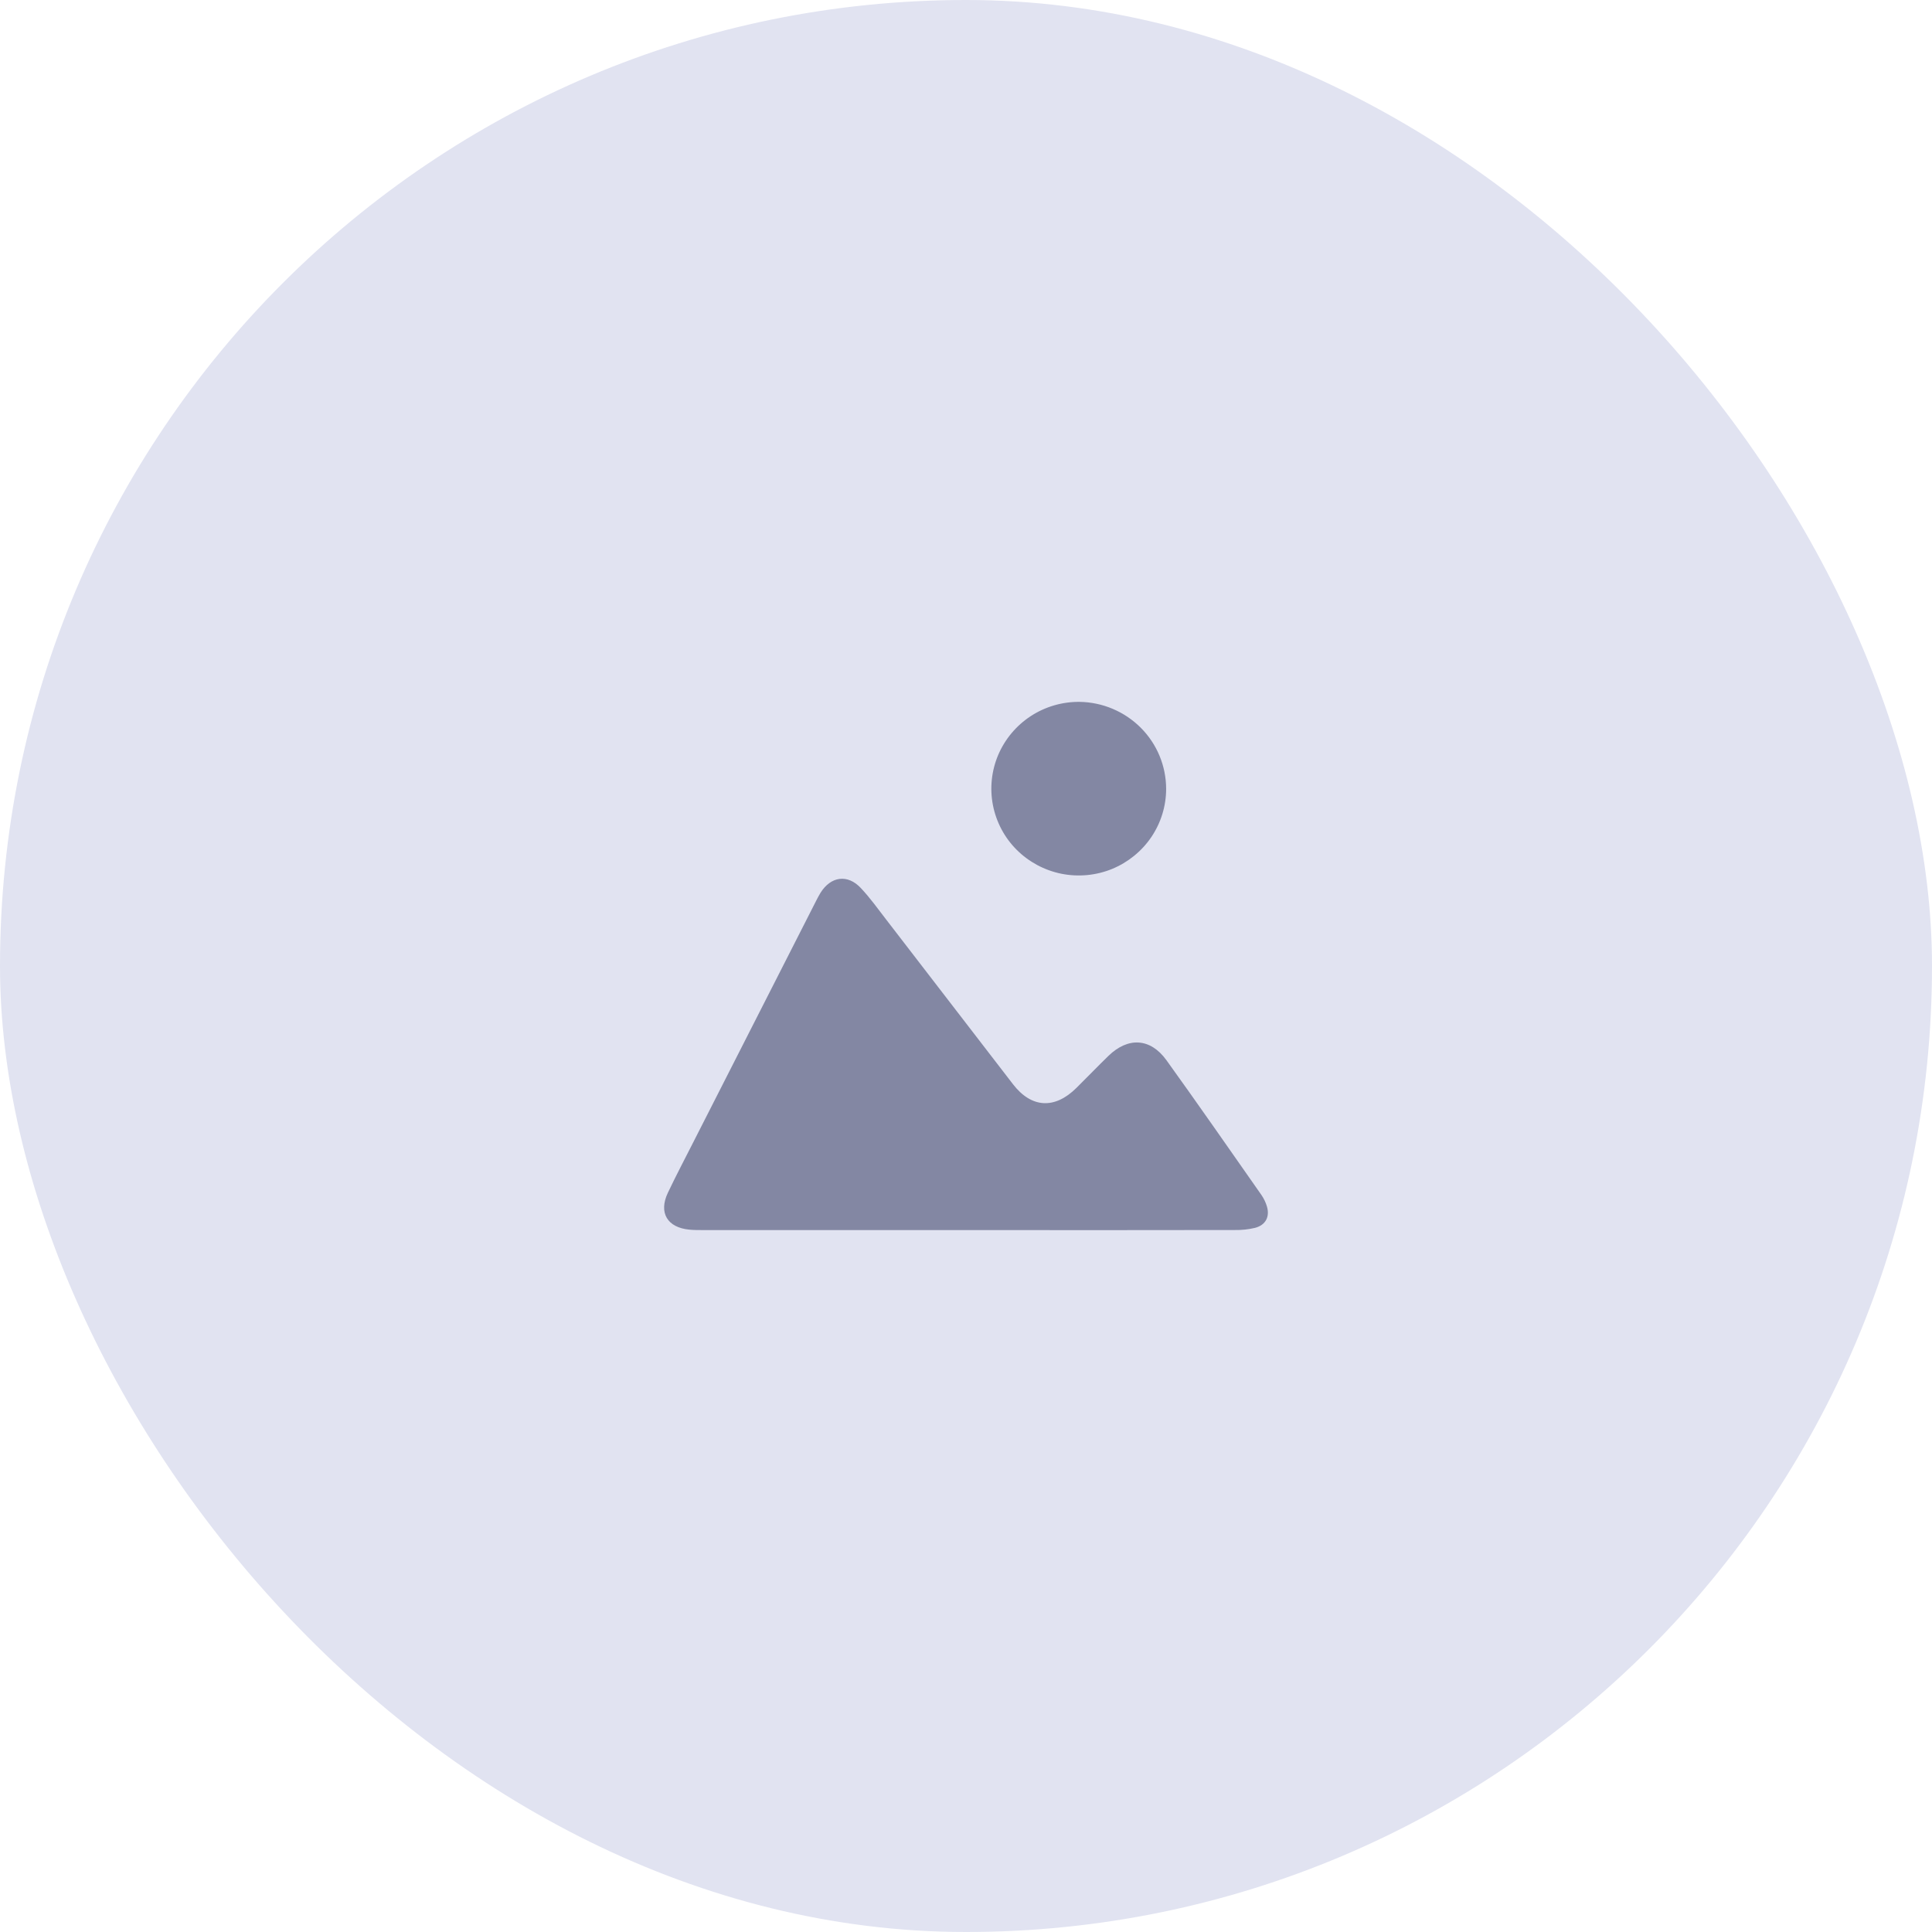<svg width="32" height="32" viewBox="0 0 32 32" fill="none" xmlns="http://www.w3.org/2000/svg">
<rect width="32" height="32" rx="16" fill="#E1E3F1"/>
<path d="M16.03 20.374C14.565 20.374 13.101 20.374 11.636 20.374C11.564 20.374 11.492 20.374 11.42 20.367C11.053 20.333 10.905 20.087 11.062 19.756C11.198 19.469 11.346 19.19 11.489 18.907C12.168 17.573 12.847 16.239 13.525 14.906C13.546 14.865 13.568 14.824 13.592 14.785C13.763 14.513 14.041 14.475 14.259 14.71C14.414 14.874 14.544 15.058 14.682 15.236C15.381 16.143 16.08 17.051 16.779 17.959C17.084 18.354 17.469 18.376 17.828 18.02C18.006 17.844 18.18 17.663 18.36 17.488C18.685 17.173 19.053 17.192 19.319 17.559C19.851 18.298 20.37 19.046 20.892 19.791C20.932 19.849 20.964 19.914 20.984 19.982C21.035 20.153 20.963 20.291 20.788 20.337C20.679 20.363 20.566 20.375 20.453 20.373C18.98 20.375 17.505 20.376 16.03 20.374Z" fill="#8387A3"/>
<path d="M19.315 13.065C19.315 13.349 19.23 13.627 19.07 13.864C18.91 14.1 18.683 14.284 18.418 14.393C18.153 14.501 17.861 14.528 17.58 14.472C17.299 14.415 17.041 14.277 16.839 14.075C16.637 13.873 16.501 13.616 16.446 13.336C16.392 13.056 16.422 12.767 16.533 12.505C16.645 12.242 16.832 12.019 17.071 11.862C17.311 11.705 17.592 11.623 17.878 11.625C18.26 11.63 18.625 11.784 18.894 12.053C19.163 12.322 19.314 12.685 19.315 13.065Z" fill="#8387A3"/>
</svg>
